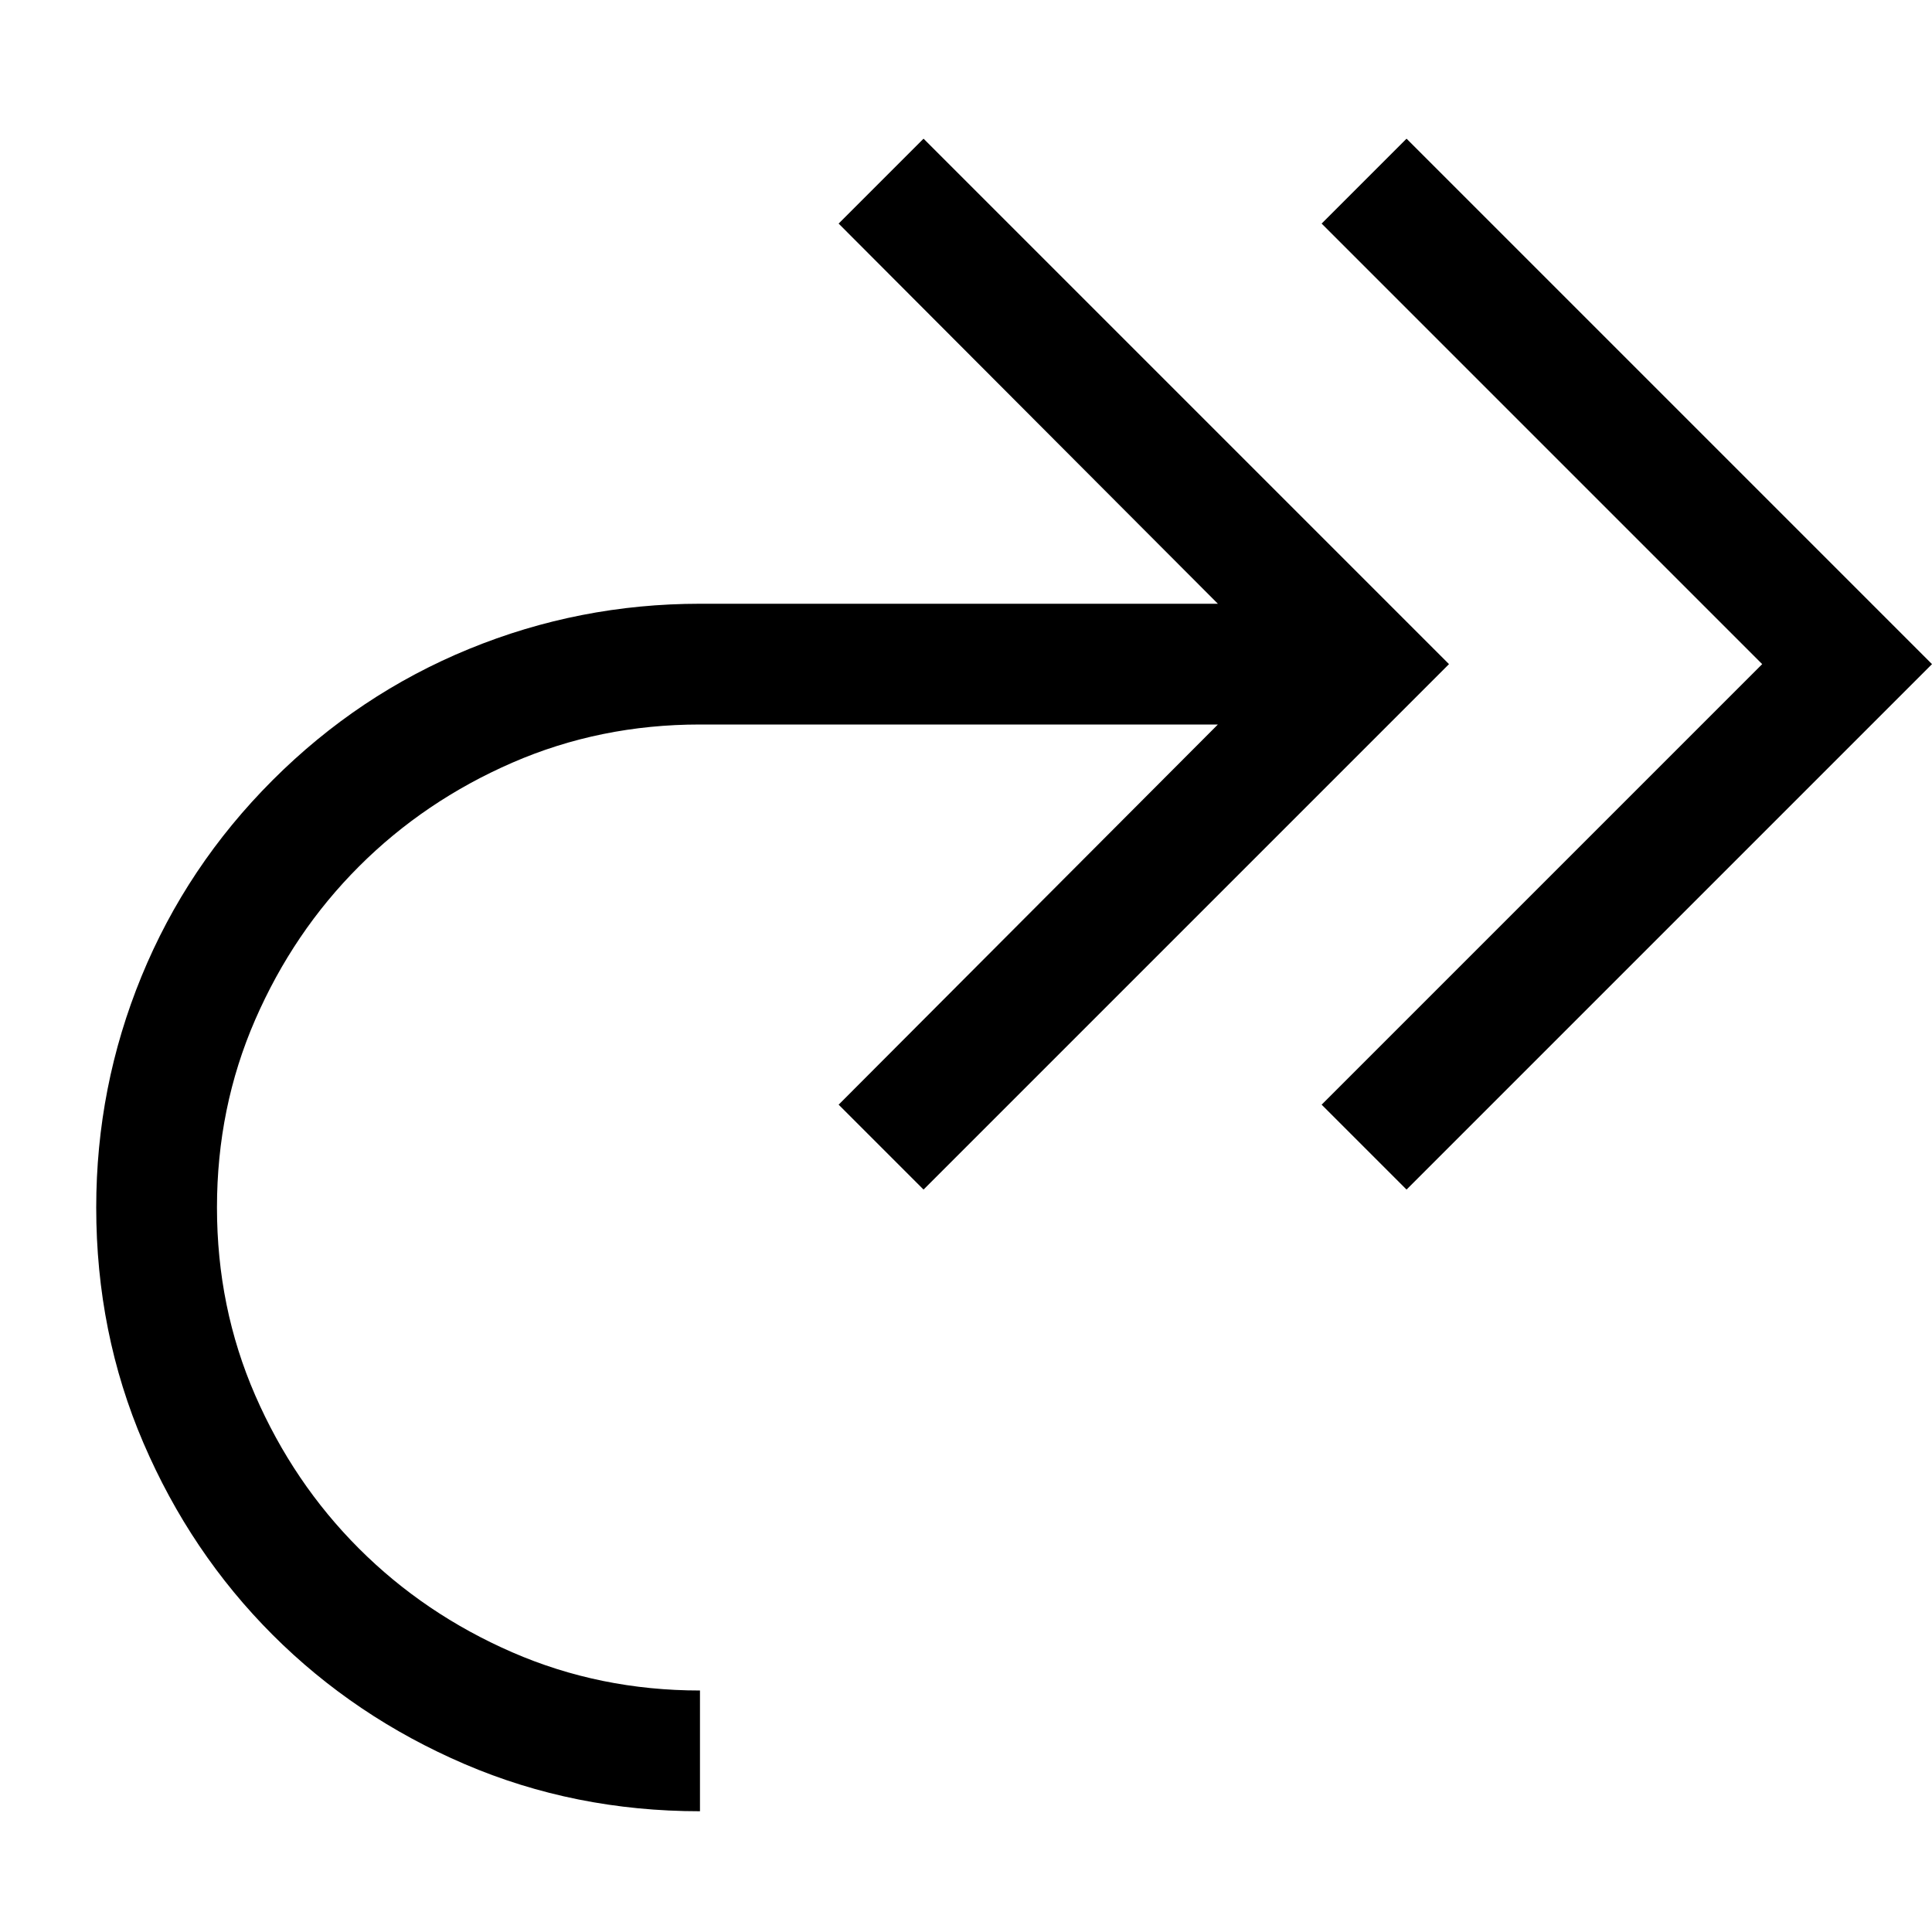 <svg xmlns="http://www.w3.org/2000/svg" viewBox="0 0 2048 2048"><path d="M742 640q-128 0-245 48T289 827q-91 91-139 208t-48 245q0 133 50 249.5T289 1733q87 87 203.5 137t249.5 50v-128q-106 0-199-40.5t-162.5-110Q311 1572 270.5 1479T230 1280q0-106 40.5-199t110-162.5Q450 849 543 808.5T742 768h549l-402 403 90 90 557-557-557-557-90 90 402 403H742m1126 64l-467 467 90 90 557-557-557-557-90 90 467 467z"/></svg>